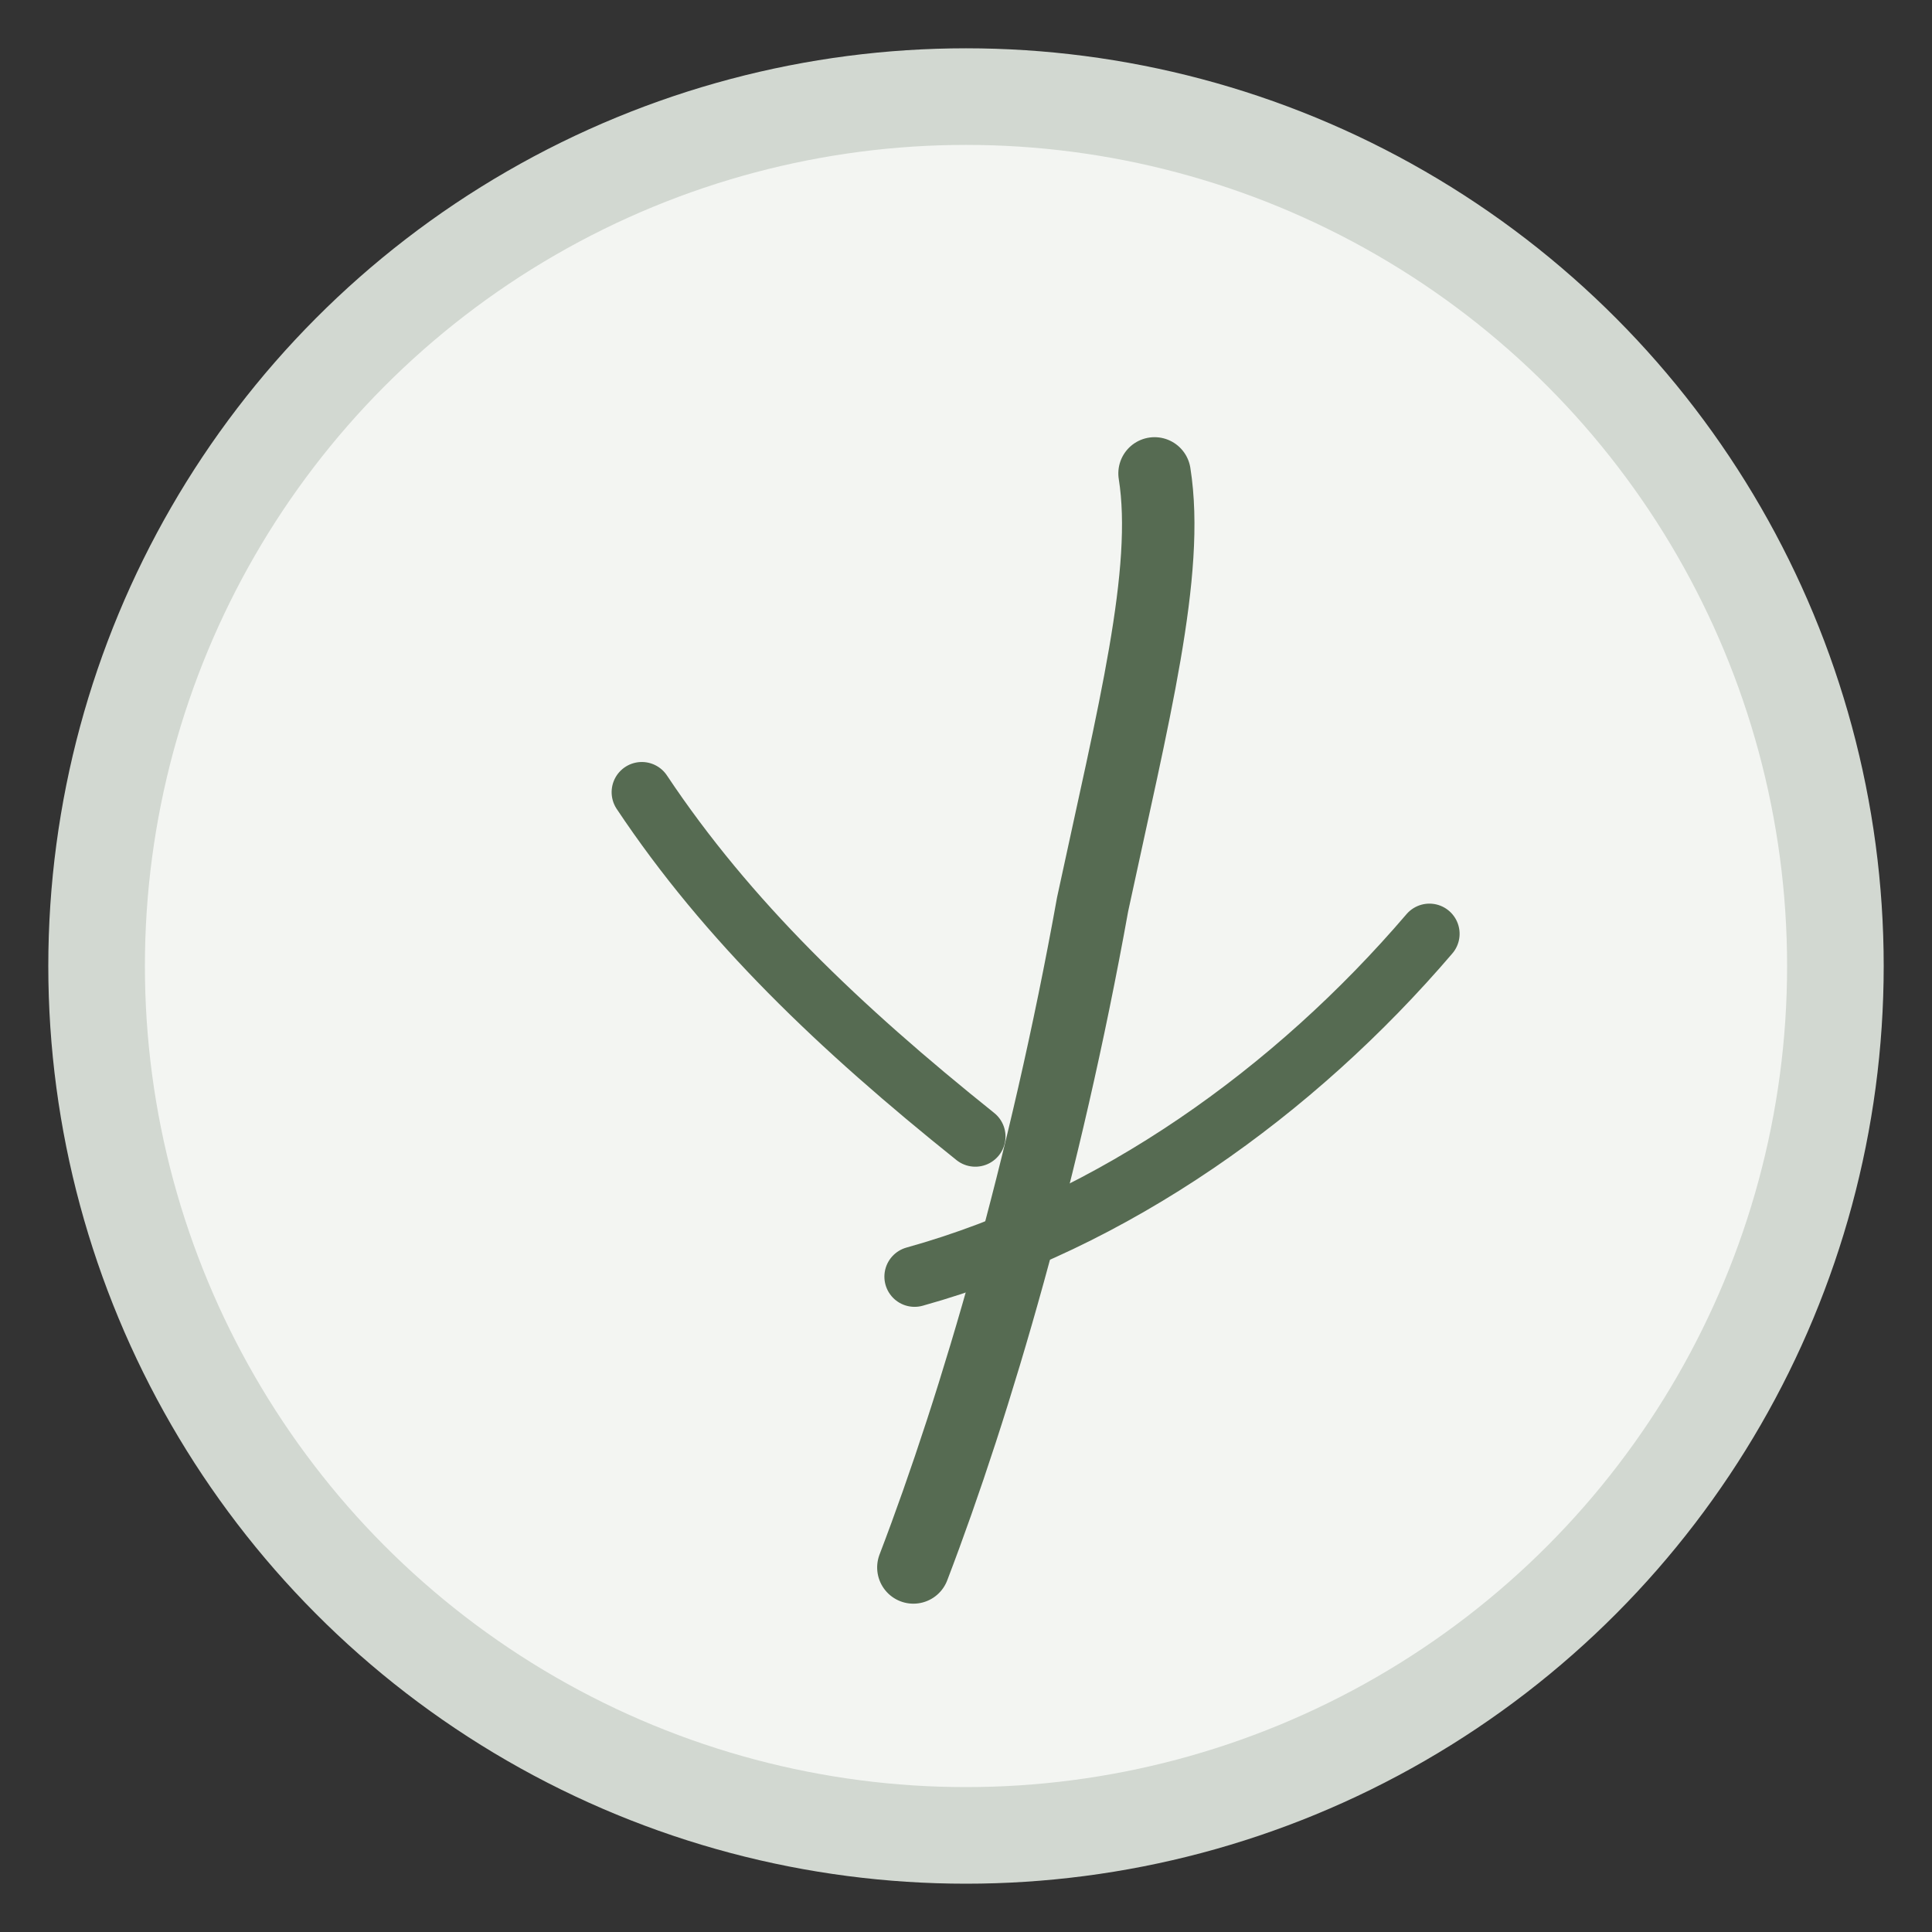 <svg xmlns="http://www.w3.org/2000/svg" viewBox="0 0 160 160" width="160" height="160" role="img" aria-label="Site Icon Light">
  <rect x="0" y="0" width="160" height="160" fill="#333333" stroke="none"/>
  <style>:root{--c-fill:#F3F5F2;--c-ring:#D2D8D1;--c-reed:#566B52}</style>
  <circle cx="80" cy="80" r="72" fill="#F3F5F2" stroke="#D2D8D1" stroke-width="8" />
  <g transform="translate(0,-4) rotate(5 80 84)" fill="none" stroke="#566B52" stroke-linecap="round">
    <path d="M80 134 C 84 120 88 100 90 78 C 92 62 94 50 92 42" stroke-width="6" />
    <path d="M78 110 C 94 104 108 92 118 78" stroke-width="5" />
    <path d="M82 98 C 70 90 60 82 52 72" stroke-width="5" />
  </g>
</svg>